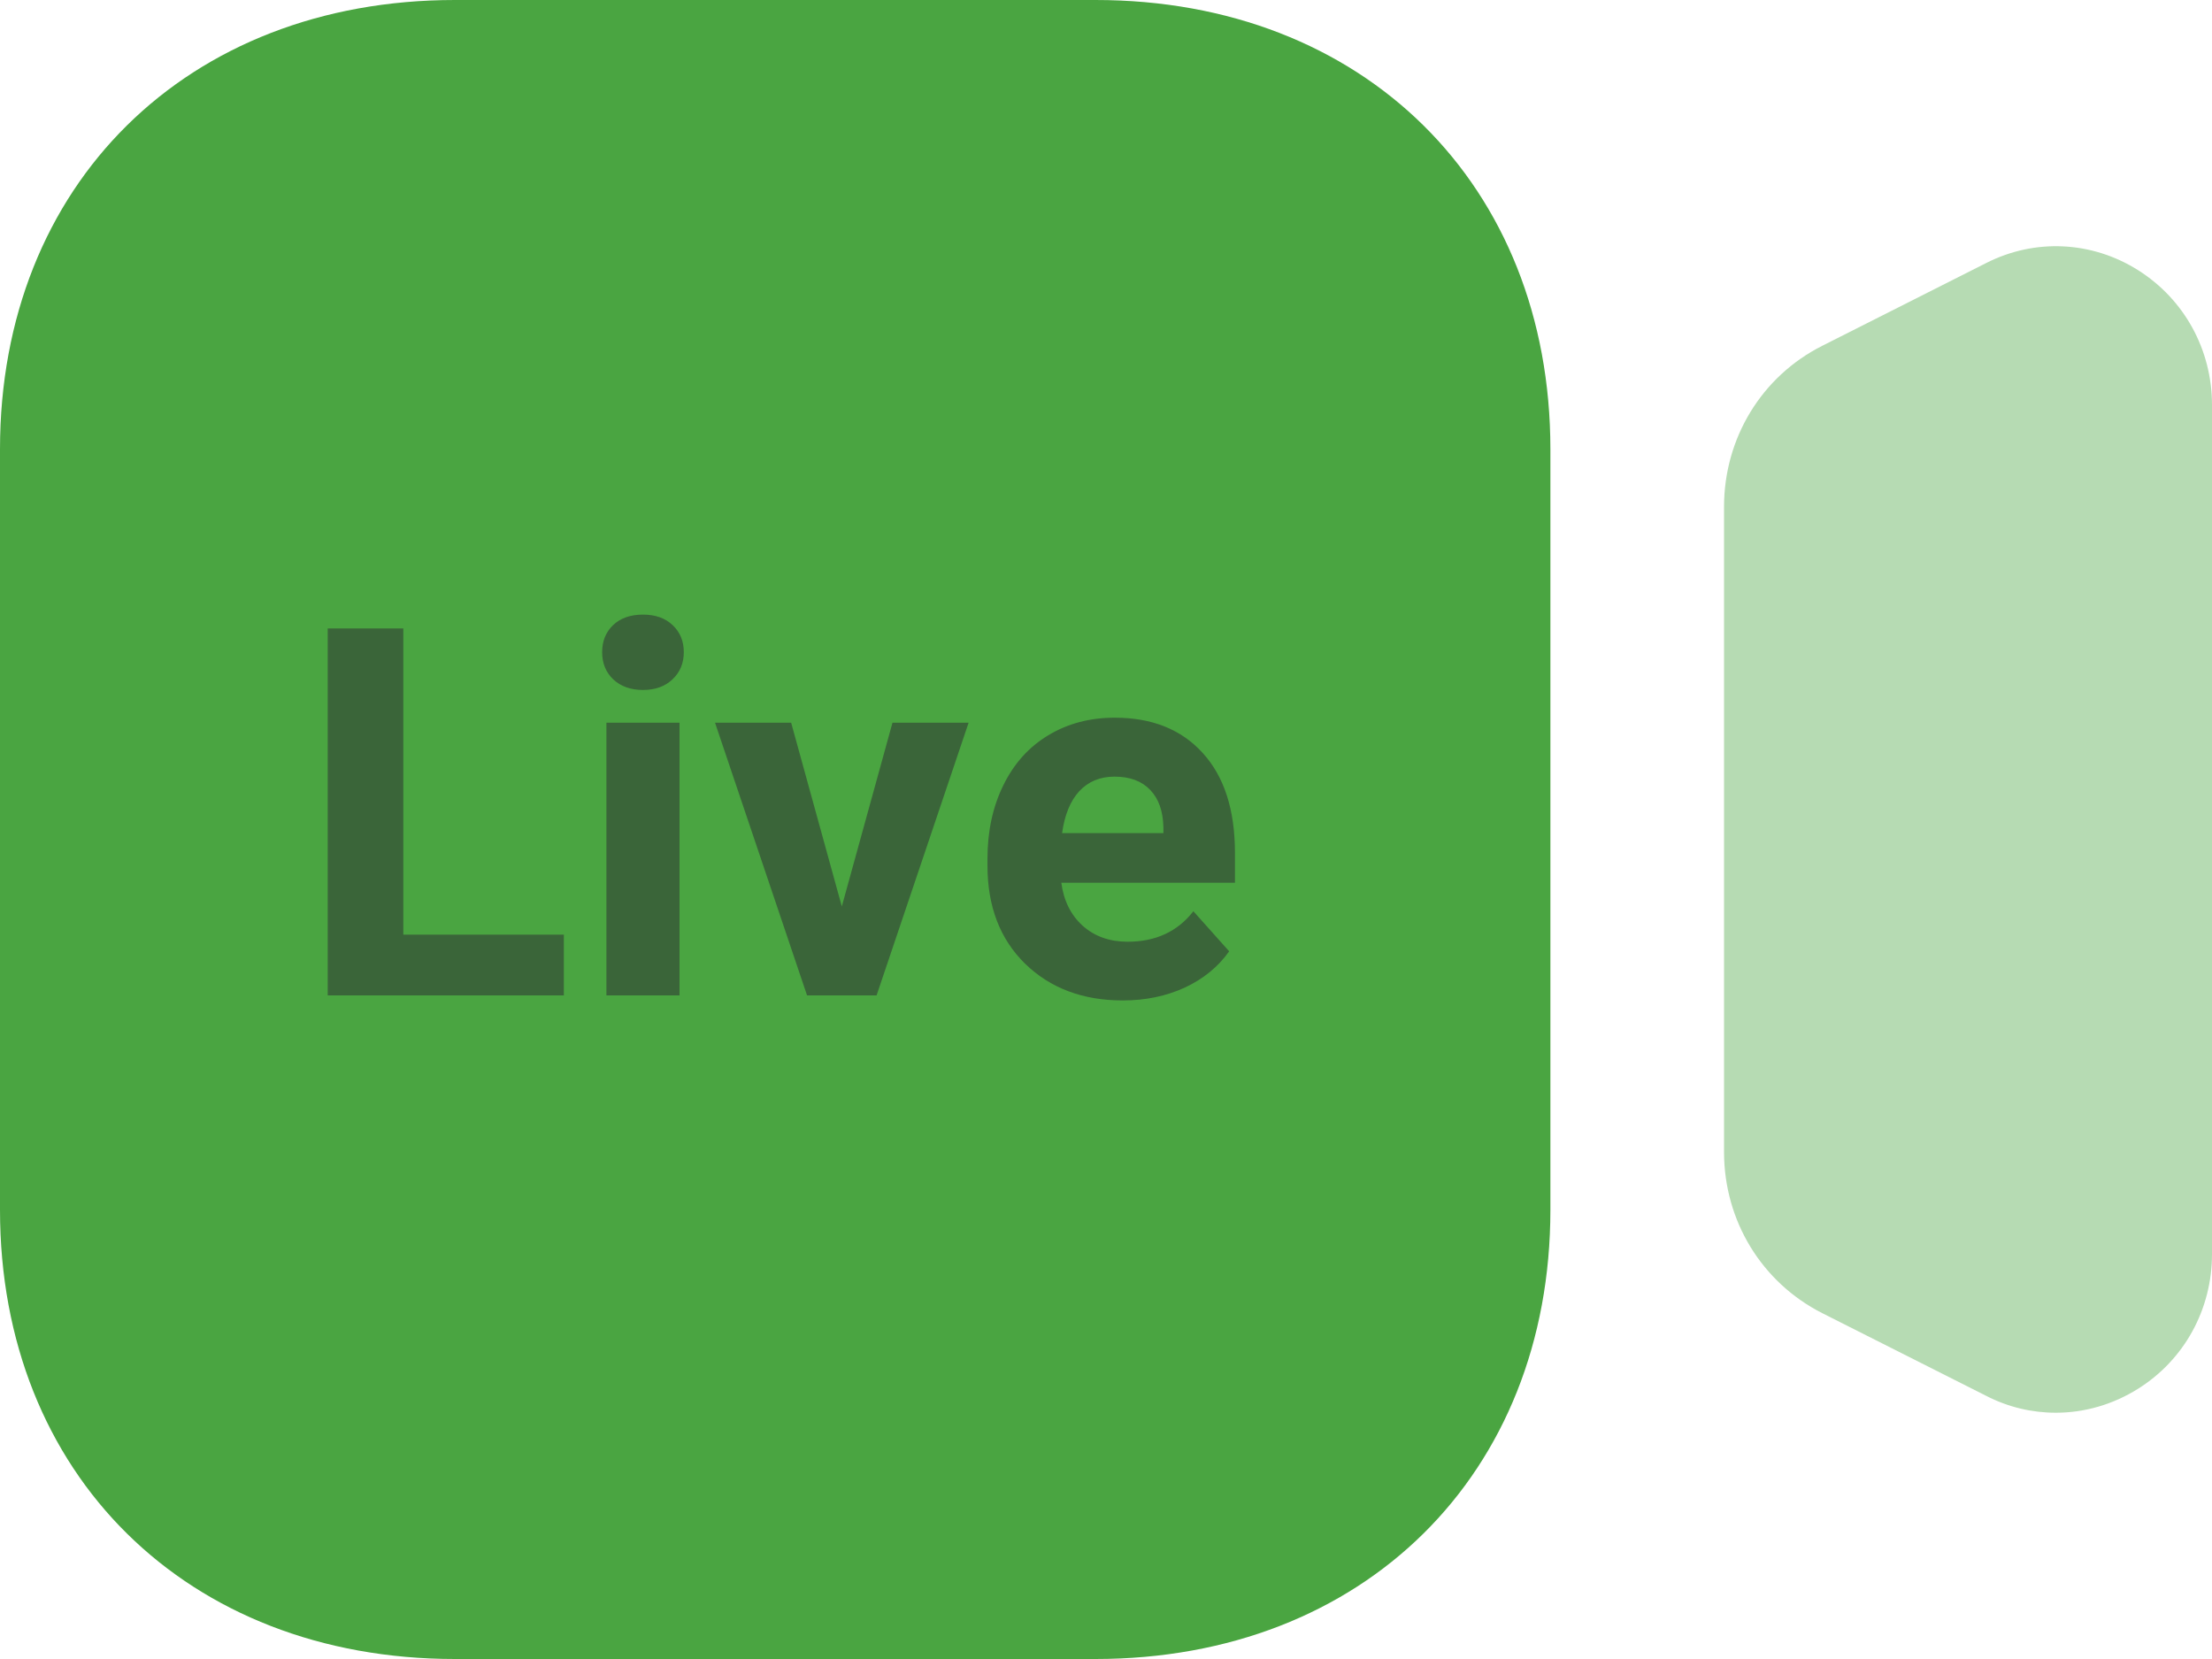 <svg width="60" height="45" viewBox="0 0 60 45" fill="none" xmlns="http://www.w3.org/2000/svg">
<path opacity="0.4" d="M57.993 7.327C56.736 6.535 55.191 6.465 53.874 7.135L49.428 9.38C47.784 10.209 46.764 11.884 46.764 13.748V31.248C46.764 33.112 47.784 34.784 49.428 35.619L53.871 37.86C54.474 38.171 55.119 38.32 55.764 38.32C56.538 38.32 57.306 38.101 57.993 37.671C59.25 36.883 60 35.515 60 34.017V10.985C60 9.487 59.25 8.119 57.993 7.327Z" fill="#4AA541"/>
<path d="M29.715 45H12.339C5.073 45 0 39.99 0 32.817V12.183C0 5.007 5.073 0 12.339 0H29.715C36.981 0 42.054 5.007 42.054 12.183V32.817C42.054 39.99 36.981 45 29.715 45Z" fill="#4AA541"/>
<path d="M10.94 25.352H15.294V27H8.889V17.047H10.94V25.352ZM18.432 27H16.449V19.604H18.432V27ZM16.333 17.689C16.333 17.393 16.431 17.149 16.627 16.958C16.828 16.767 17.099 16.671 17.44 16.671C17.778 16.671 18.047 16.767 18.247 16.958C18.448 17.149 18.548 17.393 18.548 17.689C18.548 17.99 18.445 18.236 18.24 18.428C18.04 18.619 17.773 18.715 17.44 18.715C17.108 18.715 16.839 18.619 16.634 18.428C16.433 18.236 16.333 17.99 16.333 17.689ZM22.834 24.587L24.208 19.604H26.273L23.777 27H21.891L19.395 19.604H21.46L22.834 24.587ZM30.456 27.137C29.371 27.137 28.487 26.804 27.804 26.139C27.125 25.473 26.785 24.587 26.785 23.48V23.288C26.785 22.545 26.929 21.882 27.216 21.299C27.503 20.711 27.909 20.26 28.433 19.945C28.961 19.626 29.563 19.467 30.237 19.467C31.249 19.467 32.044 19.786 32.623 20.424C33.206 21.062 33.498 21.966 33.498 23.138V23.944H28.788C28.852 24.427 29.043 24.815 29.362 25.106C29.686 25.398 30.094 25.544 30.586 25.544C31.347 25.544 31.942 25.268 32.37 24.717L33.341 25.804C33.045 26.223 32.644 26.551 32.138 26.788C31.632 27.02 31.071 27.137 30.456 27.137ZM30.23 21.066C29.838 21.066 29.52 21.199 29.273 21.463C29.032 21.727 28.877 22.105 28.809 22.598H31.557V22.44C31.547 22.003 31.429 21.666 31.201 21.429C30.973 21.187 30.65 21.066 30.23 21.066Z" fill="#3A6539"/>
</svg>
